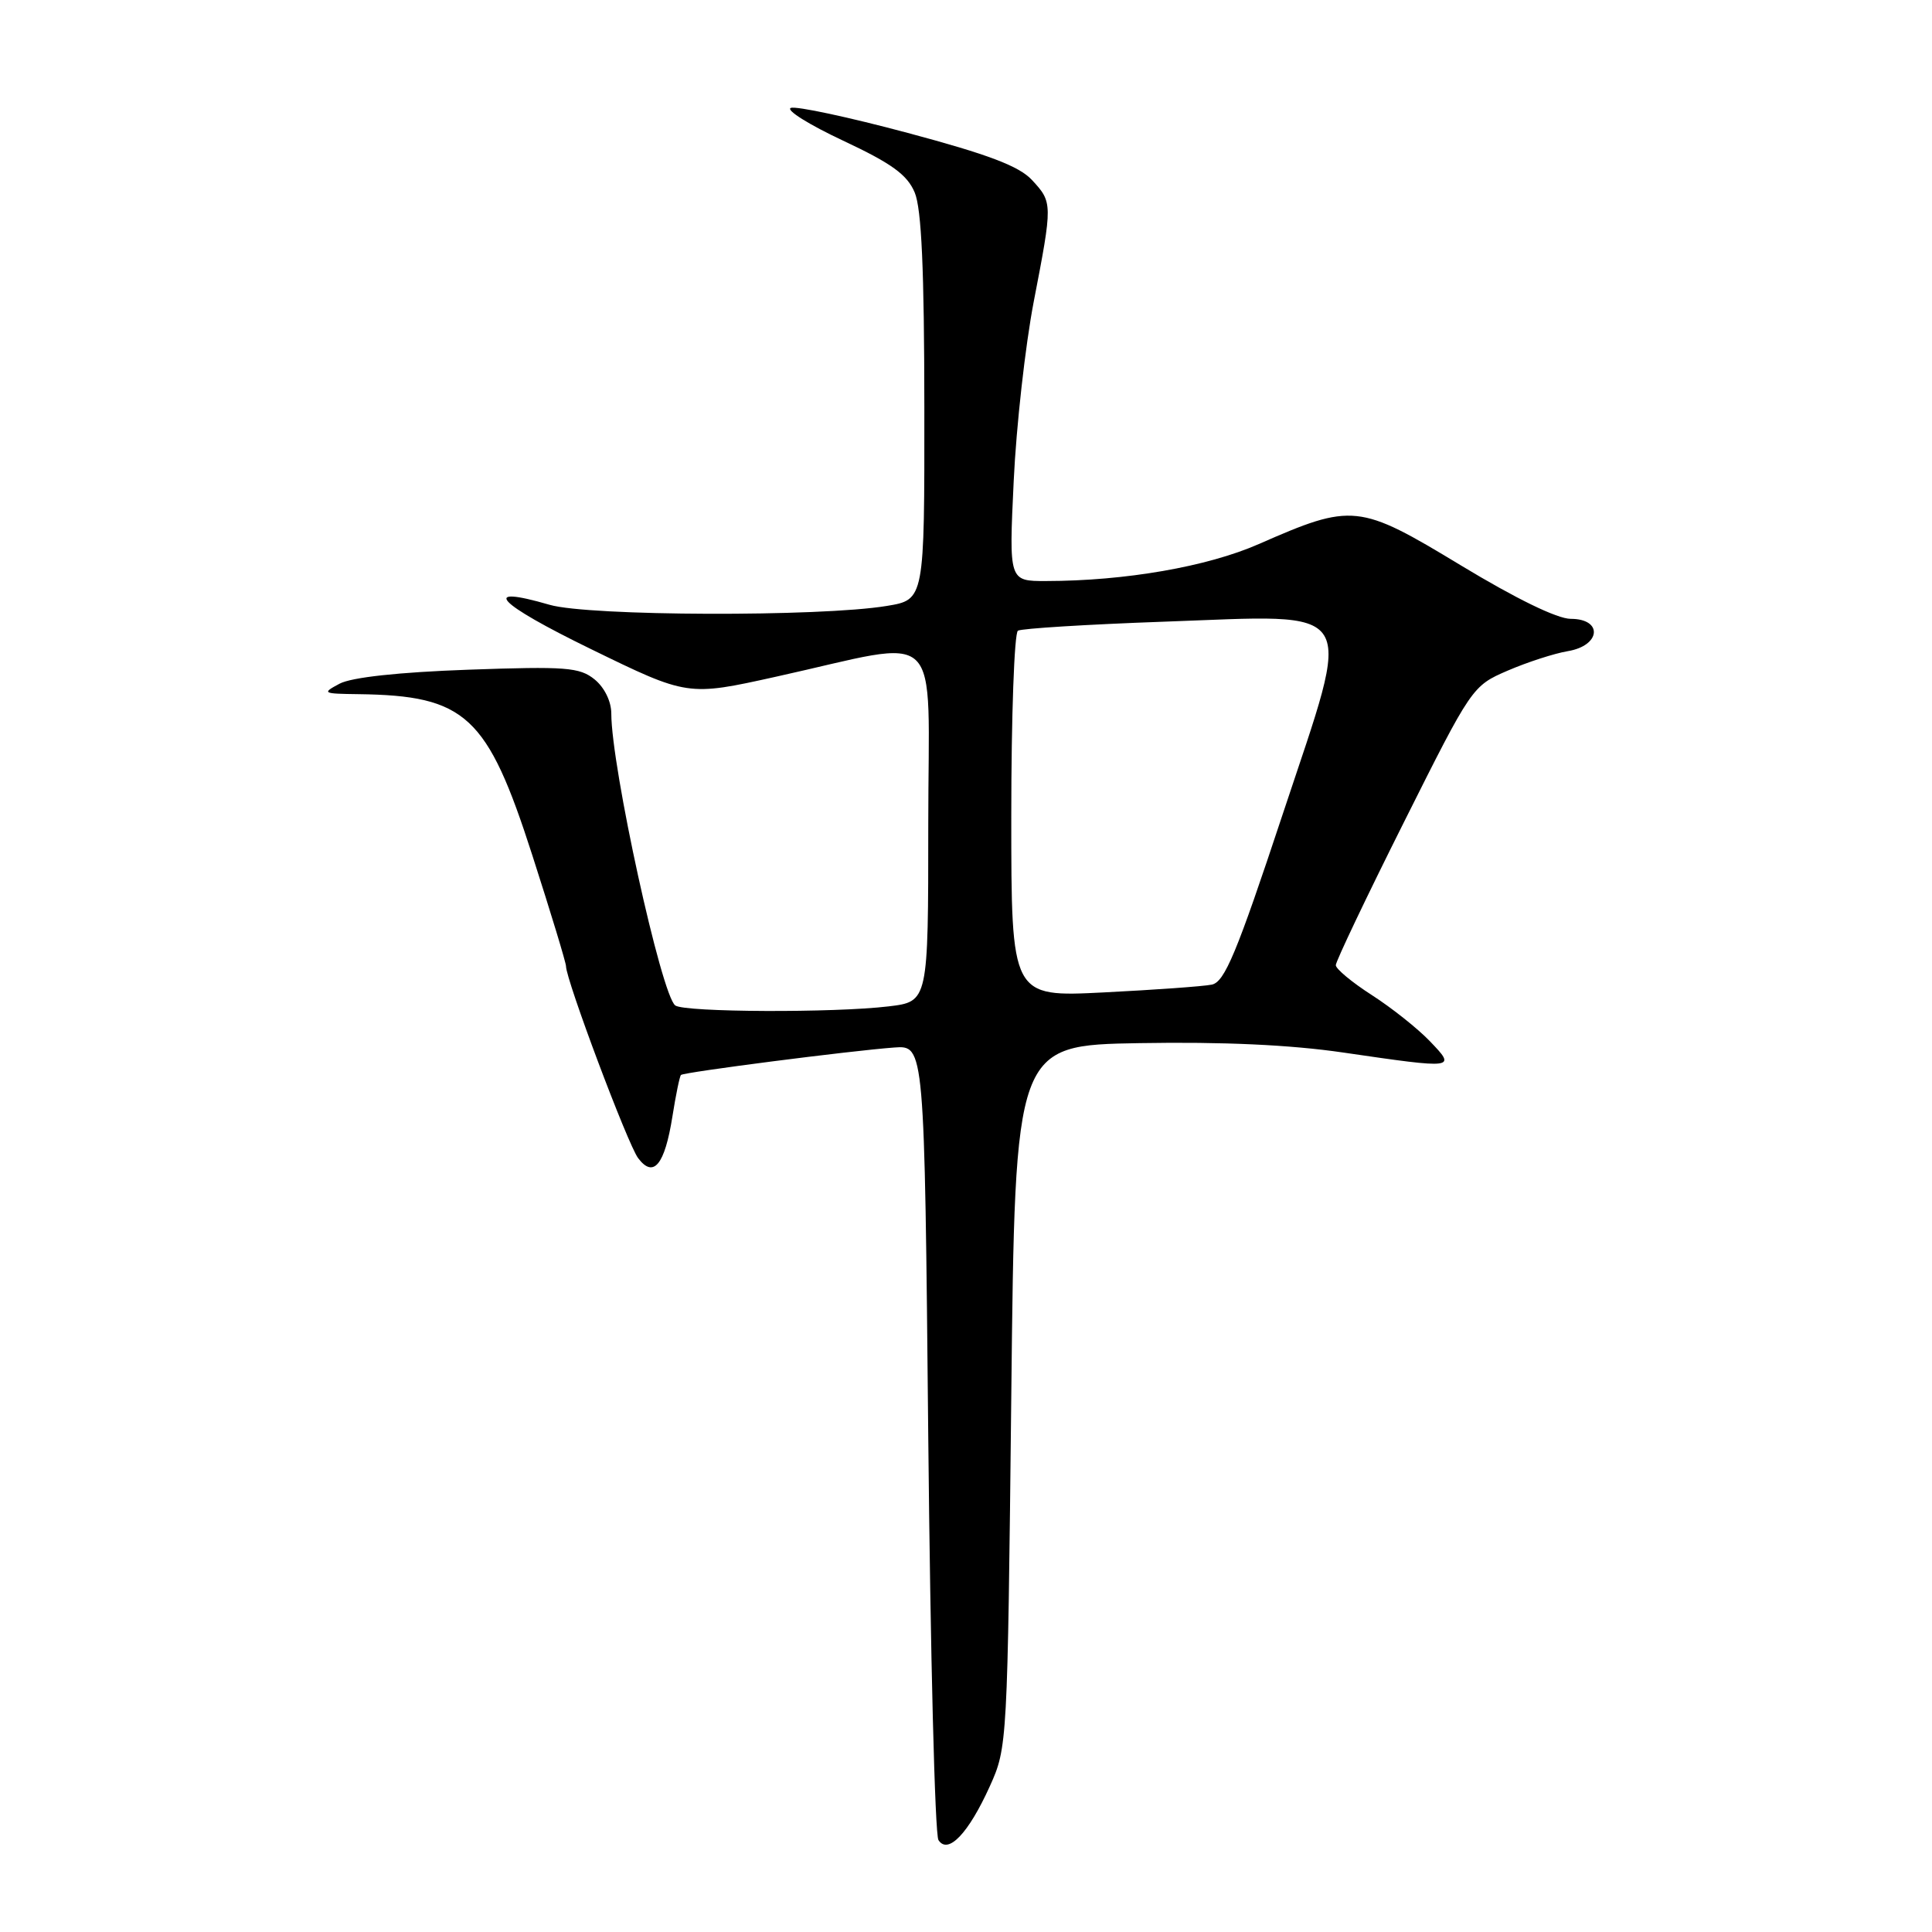 <?xml version="1.0" encoding="UTF-8" standalone="no"?>
<!DOCTYPE svg PUBLIC "-//W3C//DTD SVG 1.1//EN" "http://www.w3.org/Graphics/SVG/1.1/DTD/svg11.dtd" >
<svg xmlns="http://www.w3.org/2000/svg" xmlns:xlink="http://www.w3.org/1999/xlink" version="1.1" viewBox="0 0 256 256">
 <g >
 <path fill="currentColor"
d=" M 131.16 236.68 C 133.48 231.54 133.50 231.11 134.00 185.00 C 134.50 138.50 134.50 138.50 151.00 138.22 C 162.01 138.03 171.00 138.44 178.01 139.47 C 192.96 141.65 192.99 141.64 189.46 137.96 C 187.86 136.29 184.40 133.54 181.77 131.85 C 179.15 130.17 177.00 128.38 177.00 127.89 C 177.00 127.39 181.06 118.86 186.03 108.94 C 195.02 90.99 195.08 90.89 199.78 88.86 C 202.38 87.74 205.96 86.58 207.75 86.28 C 212.12 85.55 212.43 82.00 208.13 82.00 C 206.34 82.00 200.85 79.32 193.53 74.89 C 180.05 66.73 179.21 66.64 166.80 72.09 C 159.97 75.09 149.10 76.98 138.60 76.99 C 133.69 77.00 133.69 77.00 134.32 63.75 C 134.66 56.46 135.86 45.78 136.97 40.00 C 139.49 26.95 139.49 26.82 136.74 23.85 C 135.03 22.01 130.97 20.47 120.27 17.61 C 112.46 15.52 105.49 14.03 104.79 14.30 C 104.08 14.57 107.20 16.52 111.72 18.64 C 118.16 21.66 120.21 23.15 121.20 25.50 C 122.11 27.65 122.47 35.75 122.48 53.98 C 122.50 79.47 122.50 79.47 117.50 80.29 C 108.67 81.75 78.02 81.65 72.83 80.14 C 63.47 77.42 65.79 79.91 78.31 86.01 C 91.12 92.26 91.12 92.26 102.81 89.67 C 125.41 84.68 123.00 82.35 123.00 109.23 C 123.00 132.72 123.00 132.72 117.75 133.35 C 110.54 134.22 90.73 134.14 89.48 133.23 C 87.64 131.92 81.00 101.61 81.00 94.54 C 81.00 92.94 80.09 91.08 78.78 90.02 C 76.80 88.42 75.00 88.28 62.03 88.74 C 52.81 89.07 46.59 89.75 45.00 90.59 C 42.62 91.86 42.74 91.92 47.50 91.98 C 61.73 92.17 64.57 94.79 70.53 113.31 C 72.99 120.95 75.00 127.57 75.00 128.03 C 75.00 129.85 83.18 151.62 84.55 153.45 C 86.59 156.17 88.08 154.37 89.10 147.93 C 89.55 145.08 90.06 142.61 90.23 142.44 C 90.59 142.07 112.67 139.23 118.50 138.80 C 122.50 138.51 122.50 138.51 123.00 190.50 C 123.28 219.10 123.88 243.09 124.35 243.82 C 125.62 245.78 128.33 242.94 131.16 236.68 Z  M 134.00 108.12 C 134.00 94.92 134.40 83.87 134.88 83.57 C 135.36 83.28 144.03 82.74 154.13 82.38 C 180.48 81.45 179.34 79.63 169.97 107.87 C 163.85 126.34 162.27 130.13 160.56 130.47 C 159.43 130.70 152.99 131.16 146.25 131.50 C 134.00 132.12 134.00 132.12 134.00 108.12 Z "/>
</g>
</svg>